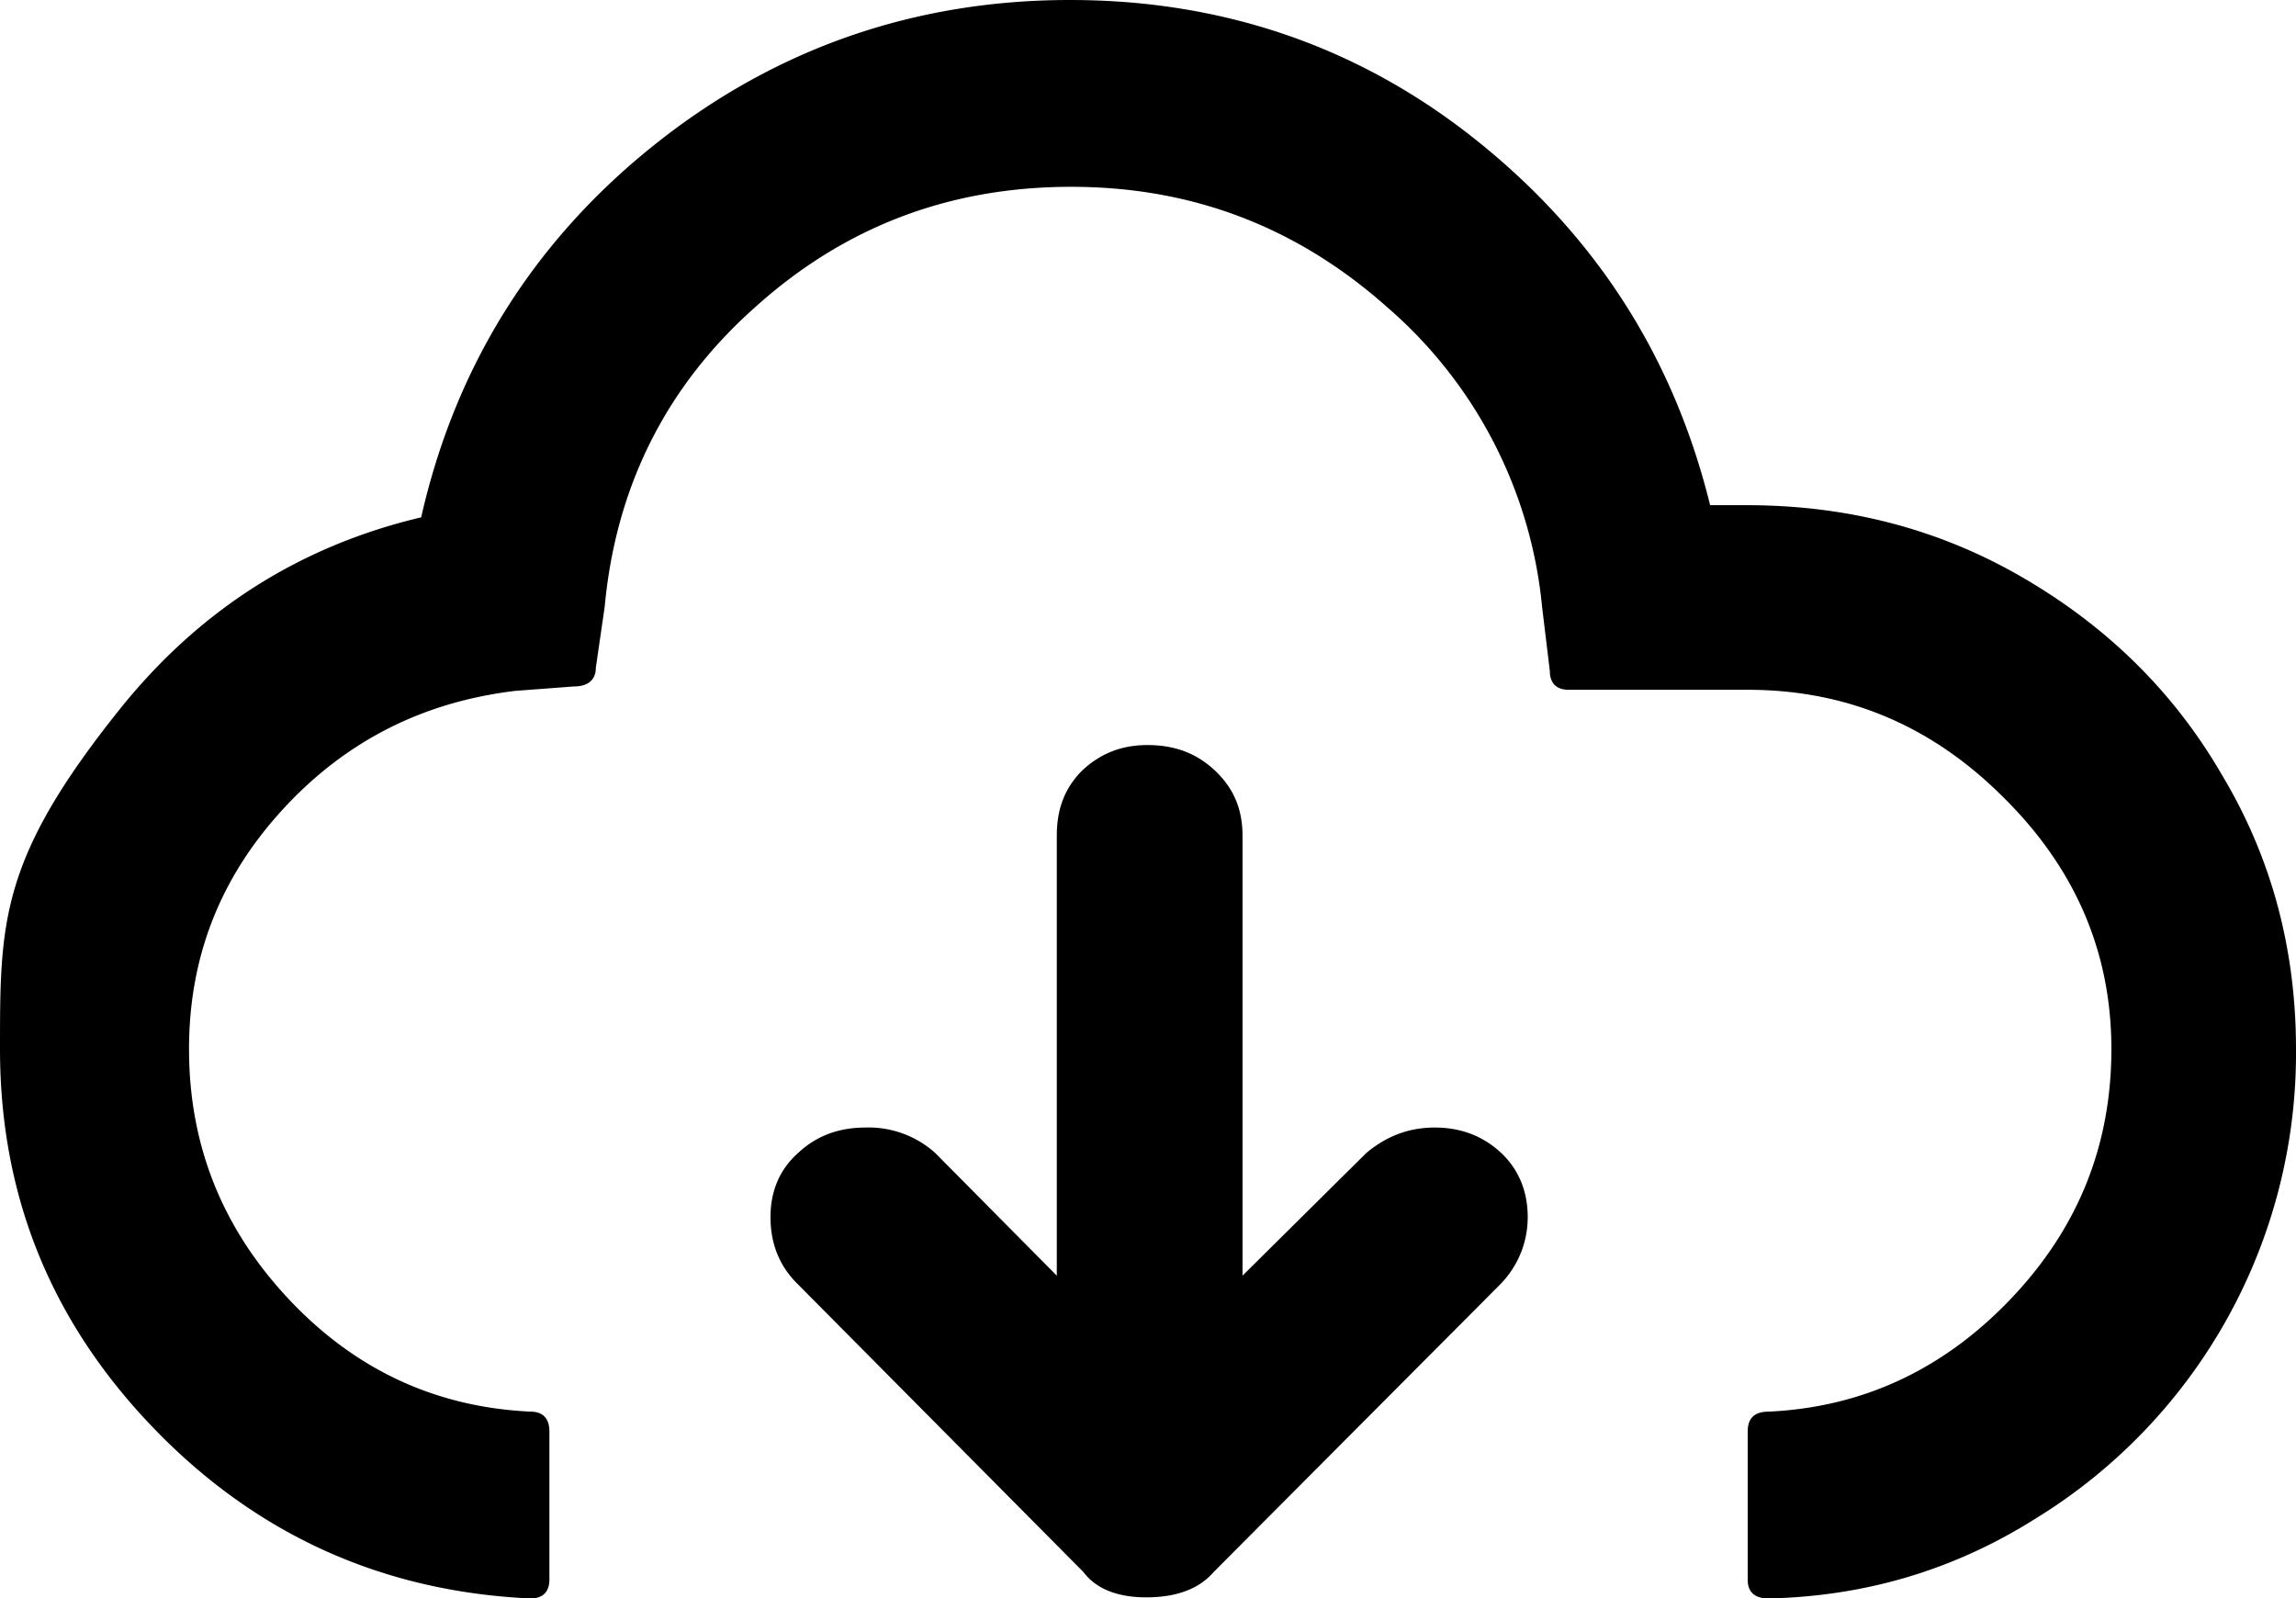 <?xml version="1.0" encoding="UTF-8" standalone="no"?>
<svg xmlns="http://www.w3.org/2000/svg" xmlns:svg="http://www.w3.org/2000/svg" xml:space="preserve" viewBox="0 0 20.77 14.46" version="1.1" id="svg1" width="20.77" height="14.46" fill="currentColor">
  <defs id="defs1" fill="currentColor"/>
  <path d="m 0,9.49 c 0,1.34 0.47,2.48 1.4,3.44 0.93,0.96 2.07,1.47 3.4,1.53 0.11,0 0.17,-0.06 0.17,-0.17 V 12.95 C 4.97,12.83 4.91,12.77 4.8,12.77 Q 3.51,12.71 2.61,11.75 C 2.01,11.11 1.71,10.36 1.71,9.49 1.71,8.66 1.99,7.94 2.56,7.32 3.13,6.7 3.83,6.35 4.66,6.25 L 5.19,6.21 c 0.13,0 0.2,-0.06 0.2,-0.17 L 5.47,5.49 C 5.57,4.41 6.02,3.5 6.83,2.78 7.64,2.05 8.59,1.69 9.69,1.69 c 1.09,0 2.04,0.36 2.86,1.09 a 4.1,4.1 0 0 1 1.4,2.71 l 0.07,0.58 c 0,0.11 0.06,0.17 0.17,0.17 h 1.62 c 0.89,0 1.66,0.32 2.31,0.97 0.65,0.64 0.98,1.4 0.98,2.28 0,0.87 -0.3,1.62 -0.91,2.26 Q 17.275,12.71 16,12.77 c -0.13,0 -0.19,0.06 -0.19,0.18 v 1.34 c 0,0.11 0.06,0.17 0.19,0.17 0.88,-0.02 1.68,-0.26 2.41,-0.72 A 4.94,4.94 0 0 0 20.77,9.49 C 20.77,8.59 20.55,7.76 20.1,7.01 19.66,6.25 19.05,5.66 18.29,5.22 17.53,4.78 16.7,4.57 15.8,4.57 H 15.47 C 15.14,3.23 14.44,2.14 13.37,1.28 12.3,0.42 11.06,0 9.68,0 8.27,0 7.01,0.44 5.92,1.31 4.83,2.18 4.12,3.31 3.81,4.68 Q 2.16,5.07 1.08,6.42 C 0,7.77 0,8.34 0,9.49 m 6.97,1.52 q 0,0.36 0.24,0.6 l 2.59,2.61 c 0.12,0.16 0.32,0.23 0.57,0.23 0.28,0 0.48,-0.08 0.61,-0.23 l 2.6,-2.61 c 0.16,-0.17 0.24,-0.38 0.24,-0.6 0,-0.23 -0.08,-0.43 -0.24,-0.58 -0.16,-0.15 -0.36,-0.23 -0.6,-0.23 -0.24,0 -0.44,0.08 -0.62,0.23 l -1.12,1.11 V 7.56 C 11.24,7.32 11.16,7.13 10.99,6.97 10.82,6.81 10.62,6.74 10.38,6.74 10.14,6.74 9.95,6.82 9.79,6.97 9.63,7.13 9.56,7.32 9.56,7.56 v 3.98 L 8.46,10.43 A 0.9,0.9 0 0 0 7.83,10.2 c -0.25,0 -0.45,0.08 -0.61,0.23 -0.17,0.15 -0.25,0.35 -0.25,0.58" id="path1" fill="currentColor"/>
</svg>
